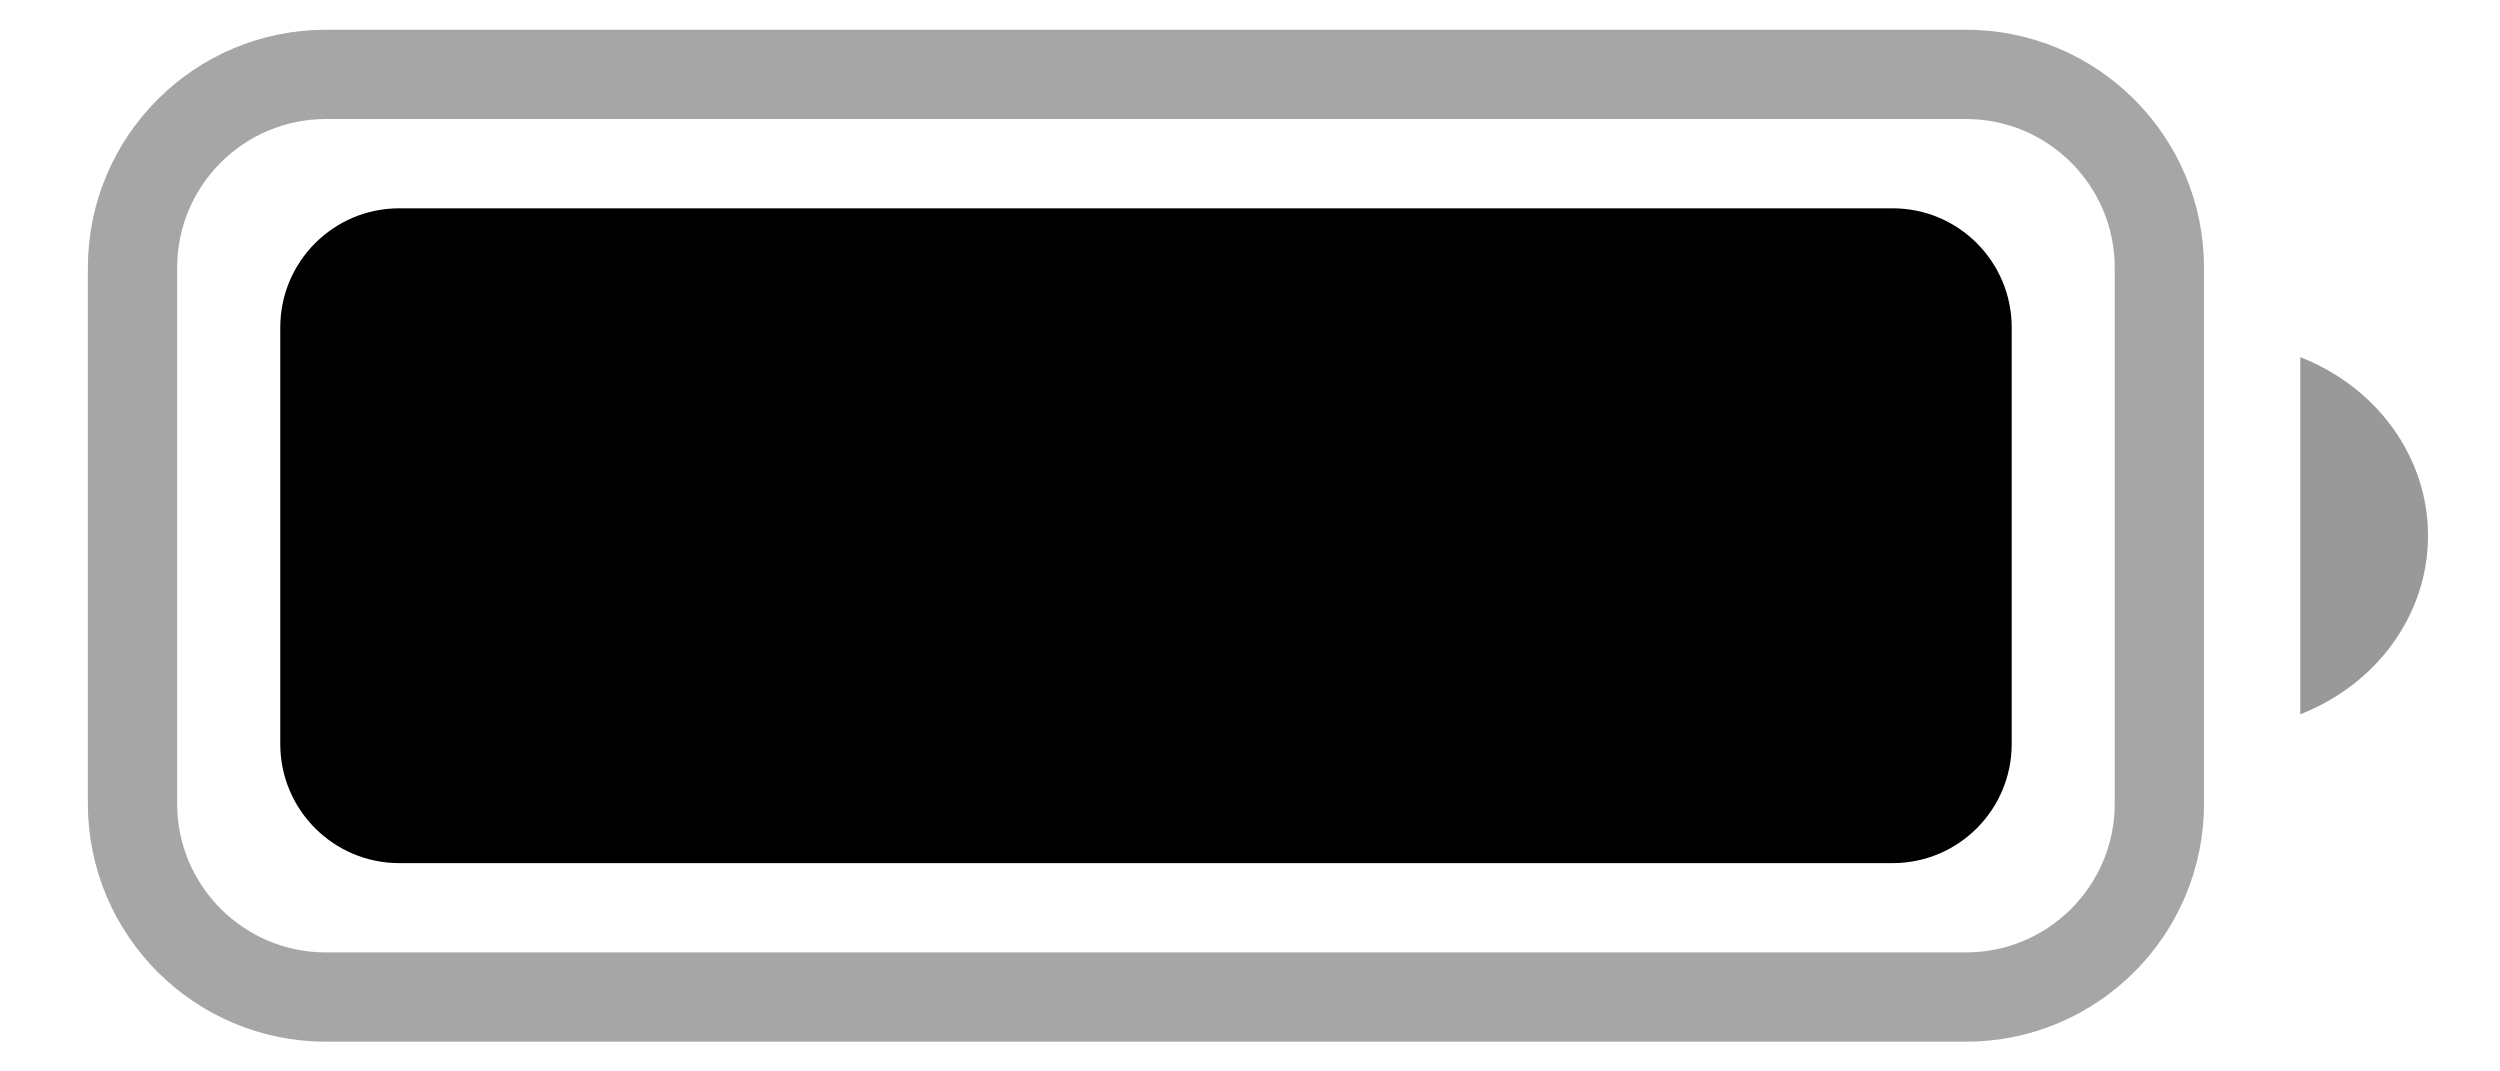 <svg width="28" height="12" viewBox="0 0 28 12" fill="none" xmlns="http://www.w3.org/2000/svg">
<path opacity="0.35" d="M1.484 3C1.484 1.803 2.454 0.833 3.651 0.833H22.019C23.215 0.833 24.185 1.803 24.185 3V9C24.185 10.197 23.215 11.167 22.019 11.167H3.651C2.454 11.167 1.484 10.197 1.484 9V3Z" stroke="black"/>
<path opacity="0.4" d="M25.763 4V8C26.63 7.661 27.194 6.873 27.194 6C27.194 5.127 26.63 4.339 25.763 4Z" fill="black"/>
<path d="M3.139 3.667C3.139 2.93 3.736 2.333 4.472 2.333H21.197C21.934 2.333 22.531 2.93 22.531 3.667V8.333C22.531 9.07 21.934 9.667 21.197 9.667H4.472C3.736 9.667 3.139 9.07 3.139 8.333V3.667Z" fill="black"/>
</svg>
